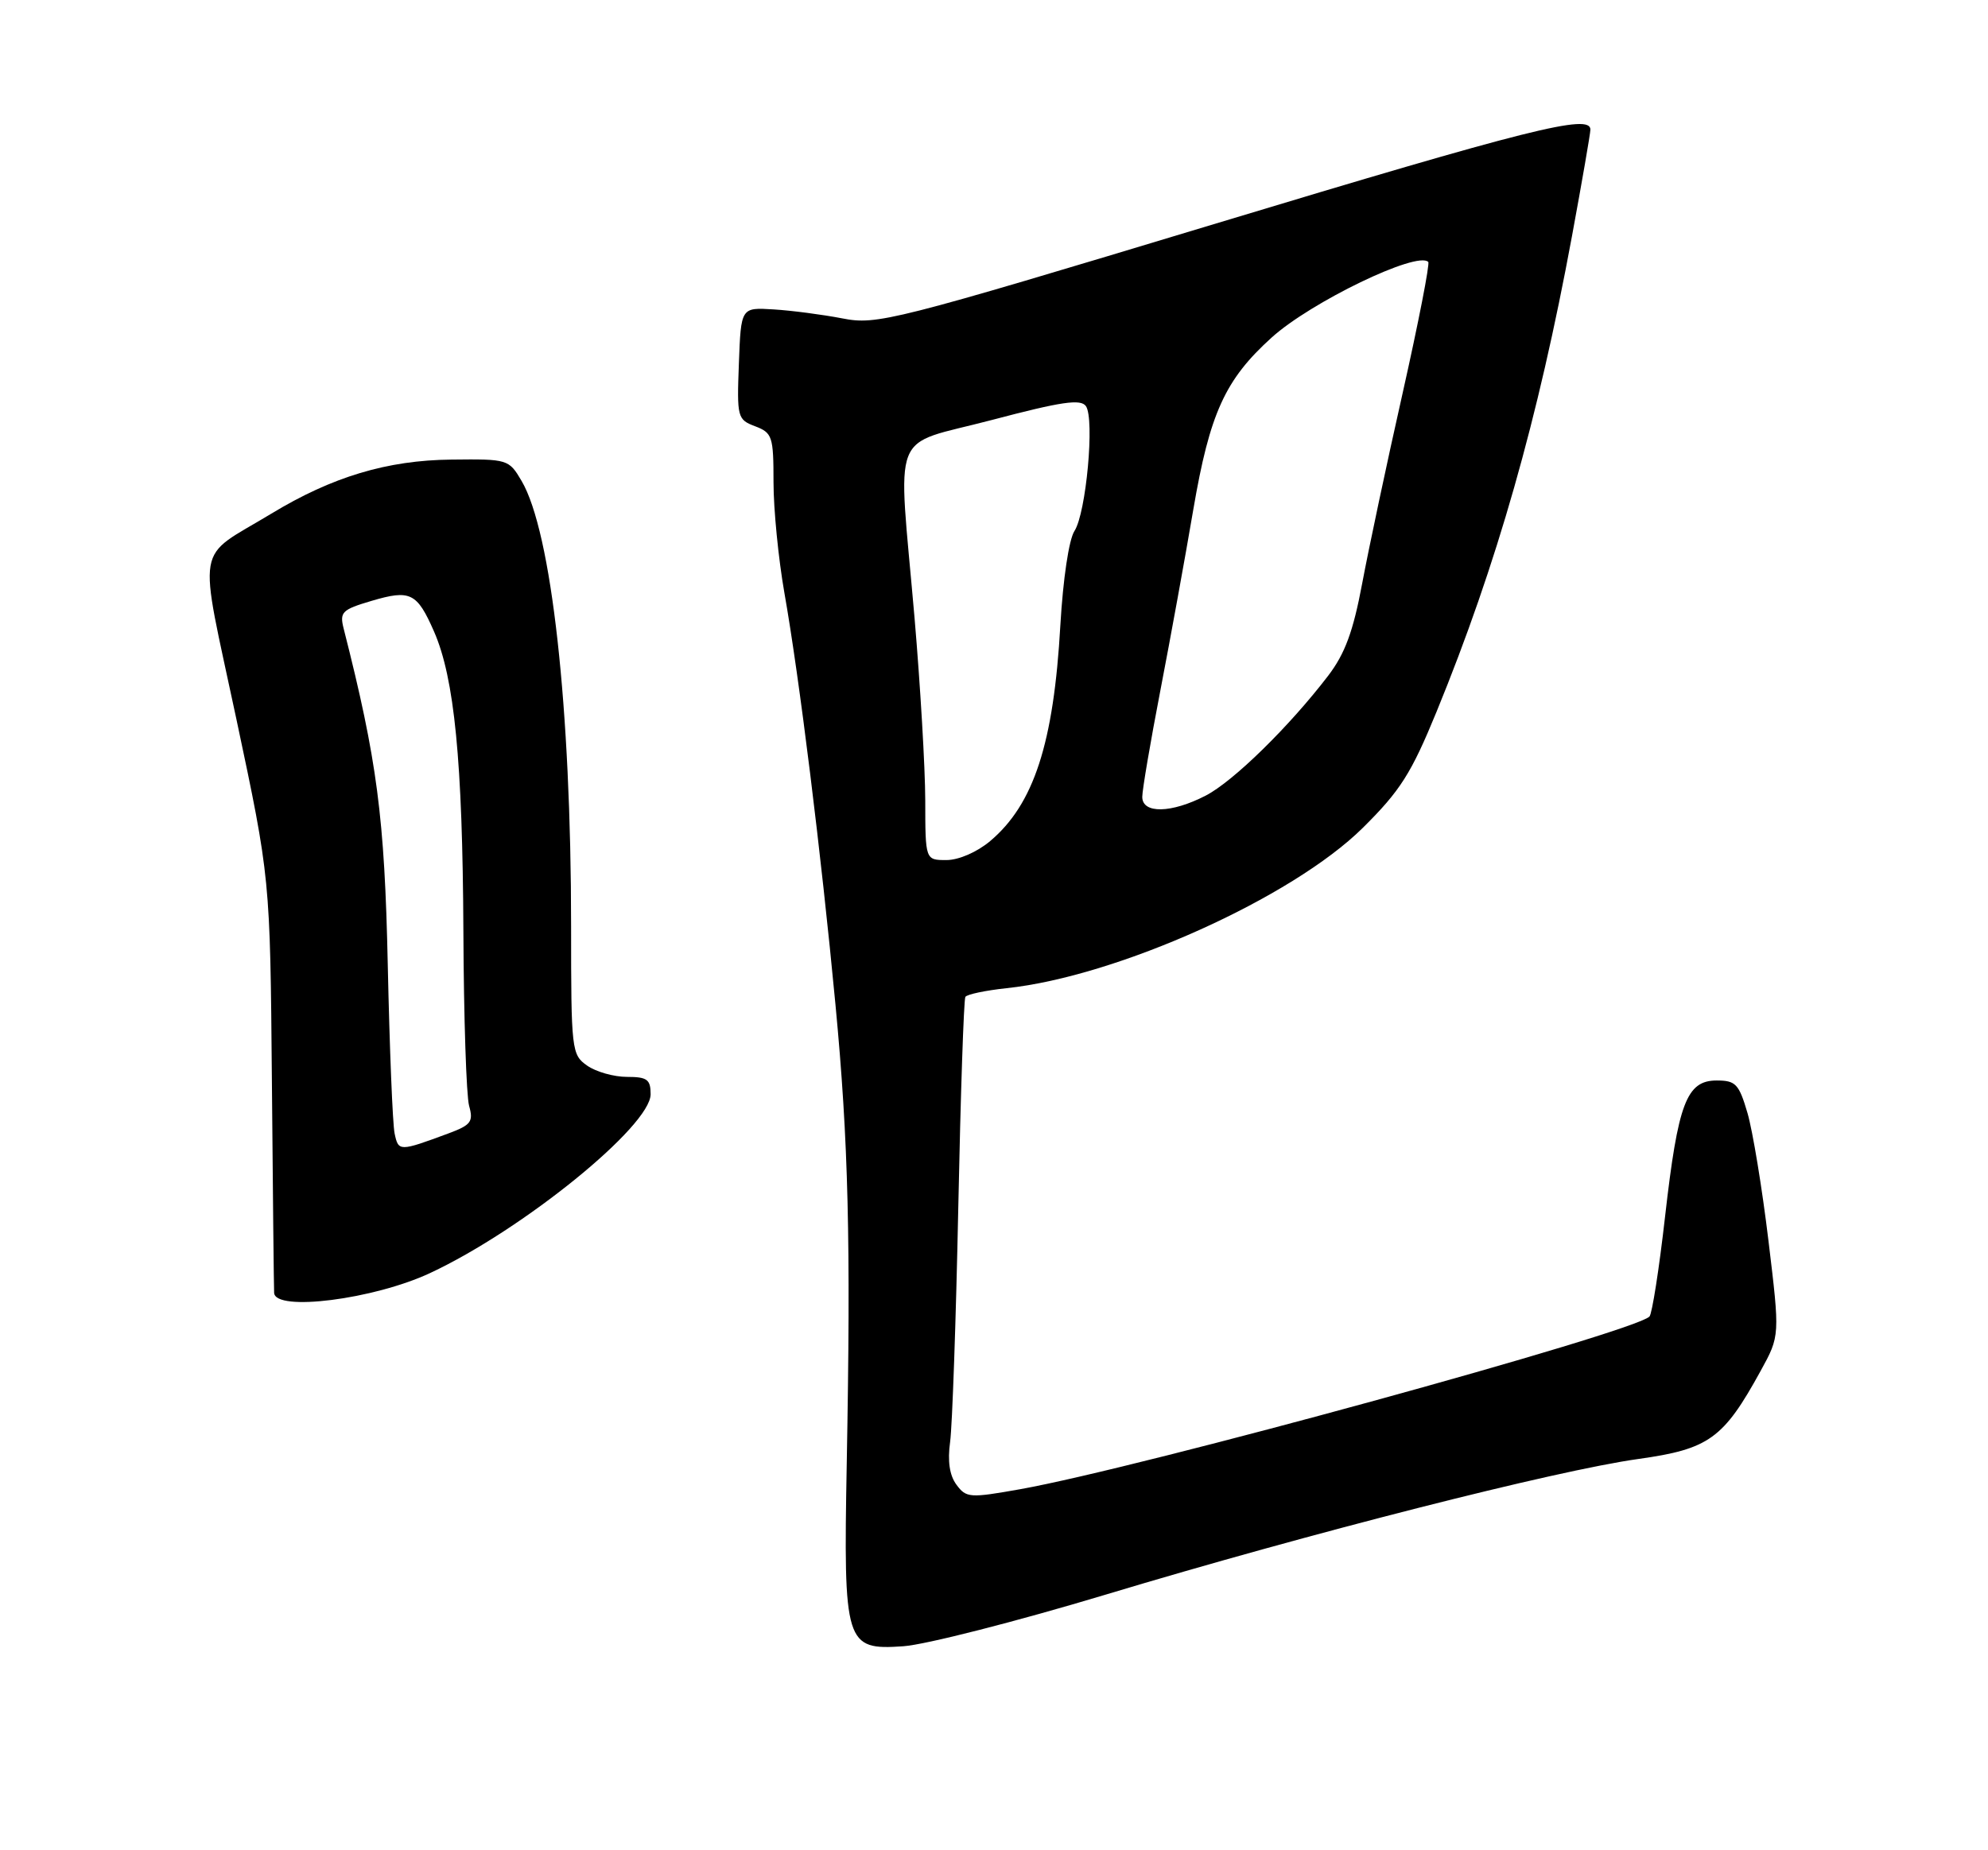 <?xml version="1.0" encoding="UTF-8" standalone="no"?>
<!DOCTYPE svg PUBLIC "-//W3C//DTD SVG 1.1//EN" "http://www.w3.org/Graphics/SVG/1.1/DTD/svg11.dtd" >
<svg xmlns="http://www.w3.org/2000/svg" xmlns:xlink="http://www.w3.org/1999/xlink" version="1.1" viewBox="0 0 275 256">
 <g >
 <path fill="currentColor"
d=" M 153.00 220.62 C 181.25 212.11 215.20 203.47 226.61 201.87 C 236.41 200.50 238.40 199.07 243.56 189.66 C 246.22 184.82 246.22 184.82 244.63 171.66 C 243.76 164.42 242.45 156.47 241.73 154.00 C 240.55 149.98 240.10 149.50 237.47 149.50 C 233.30 149.50 232.12 152.62 230.33 168.31 C 229.51 175.56 228.53 181.80 228.17 182.16 C 225.95 184.37 157.72 203.09 141.12 206.05 C 134.15 207.29 133.66 207.26 132.31 205.43 C 131.35 204.15 131.06 202.16 131.43 199.50 C 131.73 197.30 132.24 182.69 132.56 167.04 C 132.88 151.39 133.32 138.29 133.54 137.93 C 133.76 137.58 136.32 137.04 139.22 136.73 C 154.52 135.12 178.73 124.22 188.51 114.55 C 193.71 109.40 195.22 107.01 198.71 98.50 C 207.04 78.16 212.77 58.01 217.45 32.68 C 218.85 25.08 220.00 18.45 220.00 17.93 C 220.00 15.70 211.63 17.80 167.89 31.02 C 123.31 44.49 121.31 44.99 116.50 44.05 C 113.75 43.52 109.47 42.96 107.00 42.81 C 102.50 42.53 102.50 42.53 102.21 50.28 C 101.93 57.76 102.00 58.05 104.46 58.98 C 106.84 59.89 107.00 60.39 107.00 66.73 C 107.00 70.45 107.68 77.33 108.50 82.00 C 110.57 93.70 113.59 118.08 115.57 139.00 C 117.37 157.97 117.70 171.55 117.13 202.50 C 116.67 227.56 116.91 228.33 124.95 227.78 C 128.00 227.57 140.62 224.35 153.00 220.62 Z  M 59.50 176.14 C 72.33 170.15 90.00 155.80 90.00 151.40 C 90.00 149.35 89.52 149.00 86.72 149.00 C 84.92 149.00 82.44 148.30 81.22 147.44 C 79.07 145.93 79.00 145.35 79.00 128.14 C 79.00 97.92 76.29 73.58 72.15 66.54 C 70.39 63.55 70.24 63.50 62.43 63.59 C 53.56 63.68 45.95 65.97 37.55 71.06 C 26.86 77.54 27.38 74.45 32.70 99.50 C 37.37 121.50 37.37 121.50 37.61 149.50 C 37.74 164.90 37.88 178.12 37.92 178.88 C 38.07 181.52 51.73 179.78 59.50 176.14 Z  M 127.99 110.75 C 127.98 106.21 127.31 94.85 126.51 85.50 C 124.19 58.66 122.94 61.87 137.16 58.12 C 146.86 55.56 149.51 55.17 150.22 56.20 C 151.44 57.99 150.25 70.97 148.63 73.47 C 147.86 74.65 147.05 80.13 146.68 86.50 C 145.76 102.84 143.01 111.29 136.96 116.38 C 135.15 117.90 132.62 119.00 130.92 119.00 C 128.00 119.00 128.00 119.00 127.99 110.75 Z  M 158.01 110.25 C 158.01 109.29 159.14 102.65 160.52 95.50 C 161.90 88.35 163.95 77.10 165.07 70.50 C 167.35 57.17 169.46 52.53 175.91 46.70 C 181.34 41.79 196.03 34.70 197.57 36.24 C 197.81 36.48 196.22 44.62 194.04 54.33 C 191.85 64.04 189.33 75.92 188.43 80.73 C 187.19 87.36 186.05 90.45 183.73 93.49 C 178.36 100.51 170.62 108.10 166.79 110.08 C 162.03 112.54 158.00 112.62 158.01 110.25 Z  M 54.59 156.85 C 54.31 155.56 53.89 145.05 53.64 133.50 C 53.21 113.10 52.16 105.15 47.54 86.98 C 46.96 84.69 47.30 84.35 51.39 83.14 C 56.76 81.55 57.68 82.00 60.04 87.38 C 62.86 93.82 63.99 105.32 64.10 128.82 C 64.15 140.75 64.51 151.62 64.89 153.00 C 65.51 155.20 65.16 155.66 62.04 156.82 C 55.24 159.34 55.12 159.34 54.59 156.85 Z "/>
</g>
</svg>